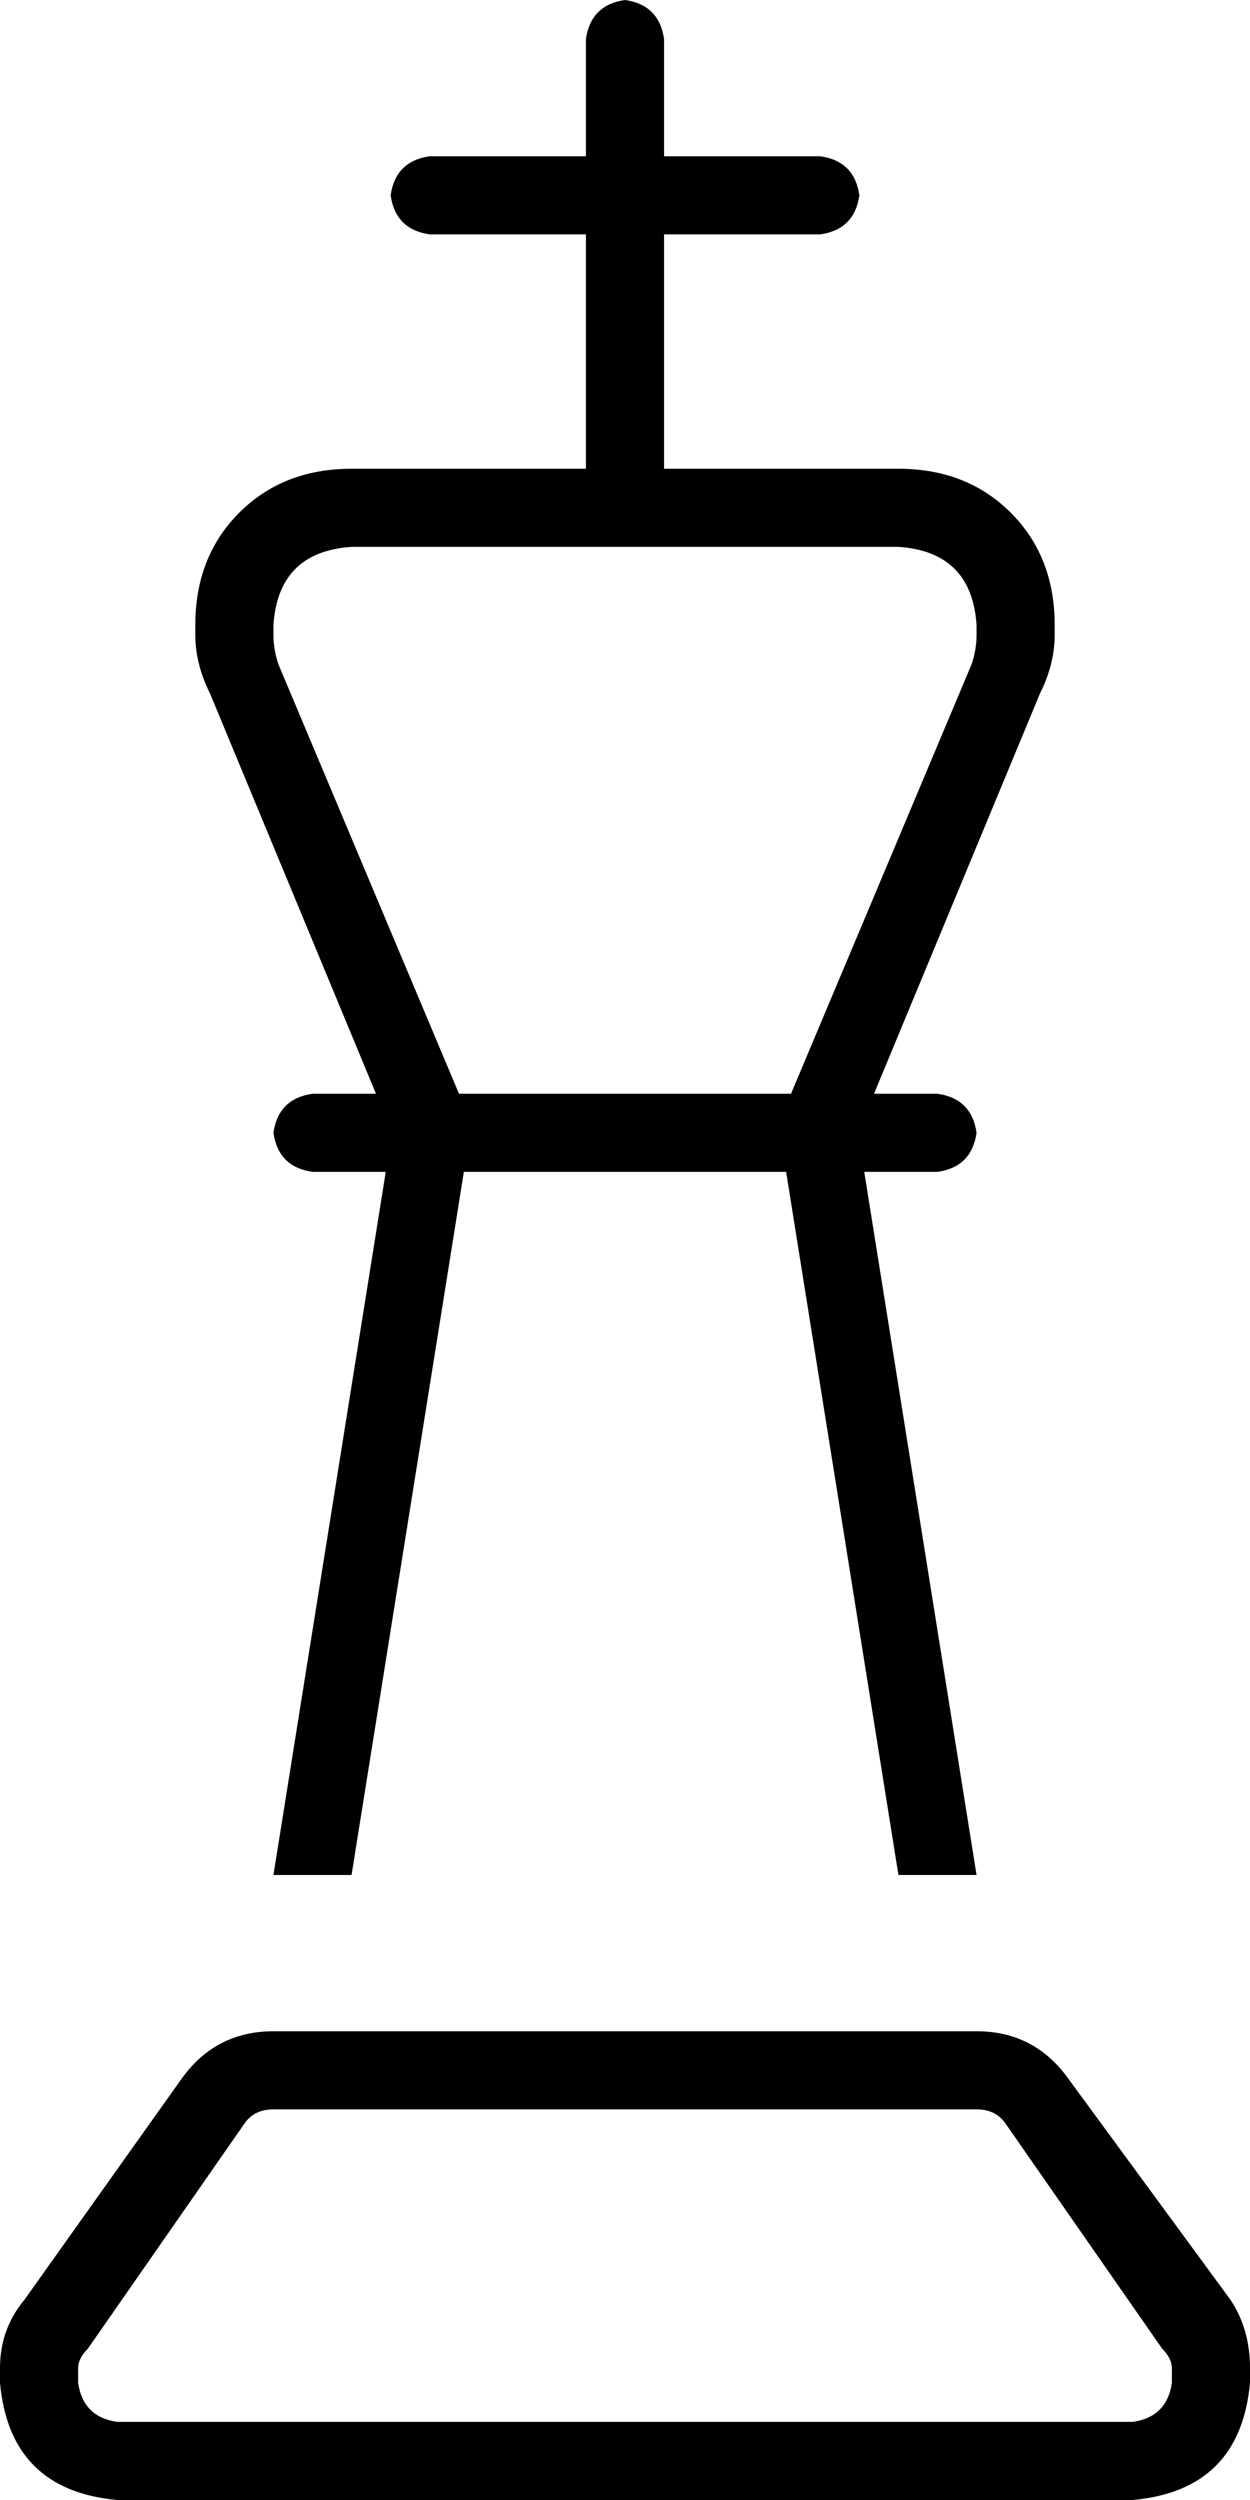 <svg xmlns="http://www.w3.org/2000/svg" viewBox="0 0 256 512">
  <path d="M 136 8 Q 135 1 128 0 Q 121 1 120 8 L 120 32 L 120 32 L 88 32 L 88 32 Q 81 33 80 40 Q 81 47 88 48 L 120 48 L 120 48 L 120 96 L 120 96 L 72 96 L 72 96 Q 58 96 49 105 Q 40 114 40 128 L 40 130 L 40 130 Q 40 136 43 142 L 77 224 L 77 224 L 64 224 L 64 224 Q 57 225 56 232 Q 57 239 64 240 L 79 240 L 79 240 L 56 384 L 56 384 L 72 384 L 72 384 L 95 240 L 95 240 L 161 240 L 161 240 L 184 384 L 184 384 L 200 384 L 200 384 L 177 240 L 177 240 L 192 240 L 192 240 Q 199 239 200 232 Q 199 225 192 224 L 179 224 L 179 224 L 213 142 L 213 142 Q 216 136 216 130 L 216 128 L 216 128 Q 216 114 207 105 Q 198 96 184 96 L 136 96 L 136 96 L 136 48 L 136 48 L 168 48 L 168 48 Q 175 47 176 40 Q 175 33 168 32 L 136 32 L 136 32 L 136 8 L 136 8 Z M 199 136 L 162 224 L 199 136 L 162 224 L 94 224 L 94 224 L 57 136 L 57 136 Q 56 133 56 130 L 56 128 L 56 128 Q 57 113 72 112 L 184 112 L 184 112 Q 199 113 200 128 L 200 130 L 200 130 Q 200 133 199 136 L 199 136 Z M 56 416 Q 44 416 37 426 L 5 471 L 5 471 Q 0 477 0 485 L 0 488 L 0 488 Q 2 510 24 512 L 232 512 L 232 512 Q 254 510 256 488 L 256 485 L 256 485 Q 256 477 252 471 L 219 426 L 219 426 Q 212 416 200 416 L 56 416 L 56 416 Z M 50 435 Q 52 432 56 432 L 200 432 L 200 432 Q 204 432 206 435 L 238 481 L 238 481 Q 240 483 240 485 L 240 488 L 240 488 Q 239 495 232 496 L 24 496 L 24 496 Q 17 495 16 488 L 16 485 L 16 485 Q 16 483 18 481 L 50 435 L 50 435 Z" />
</svg>